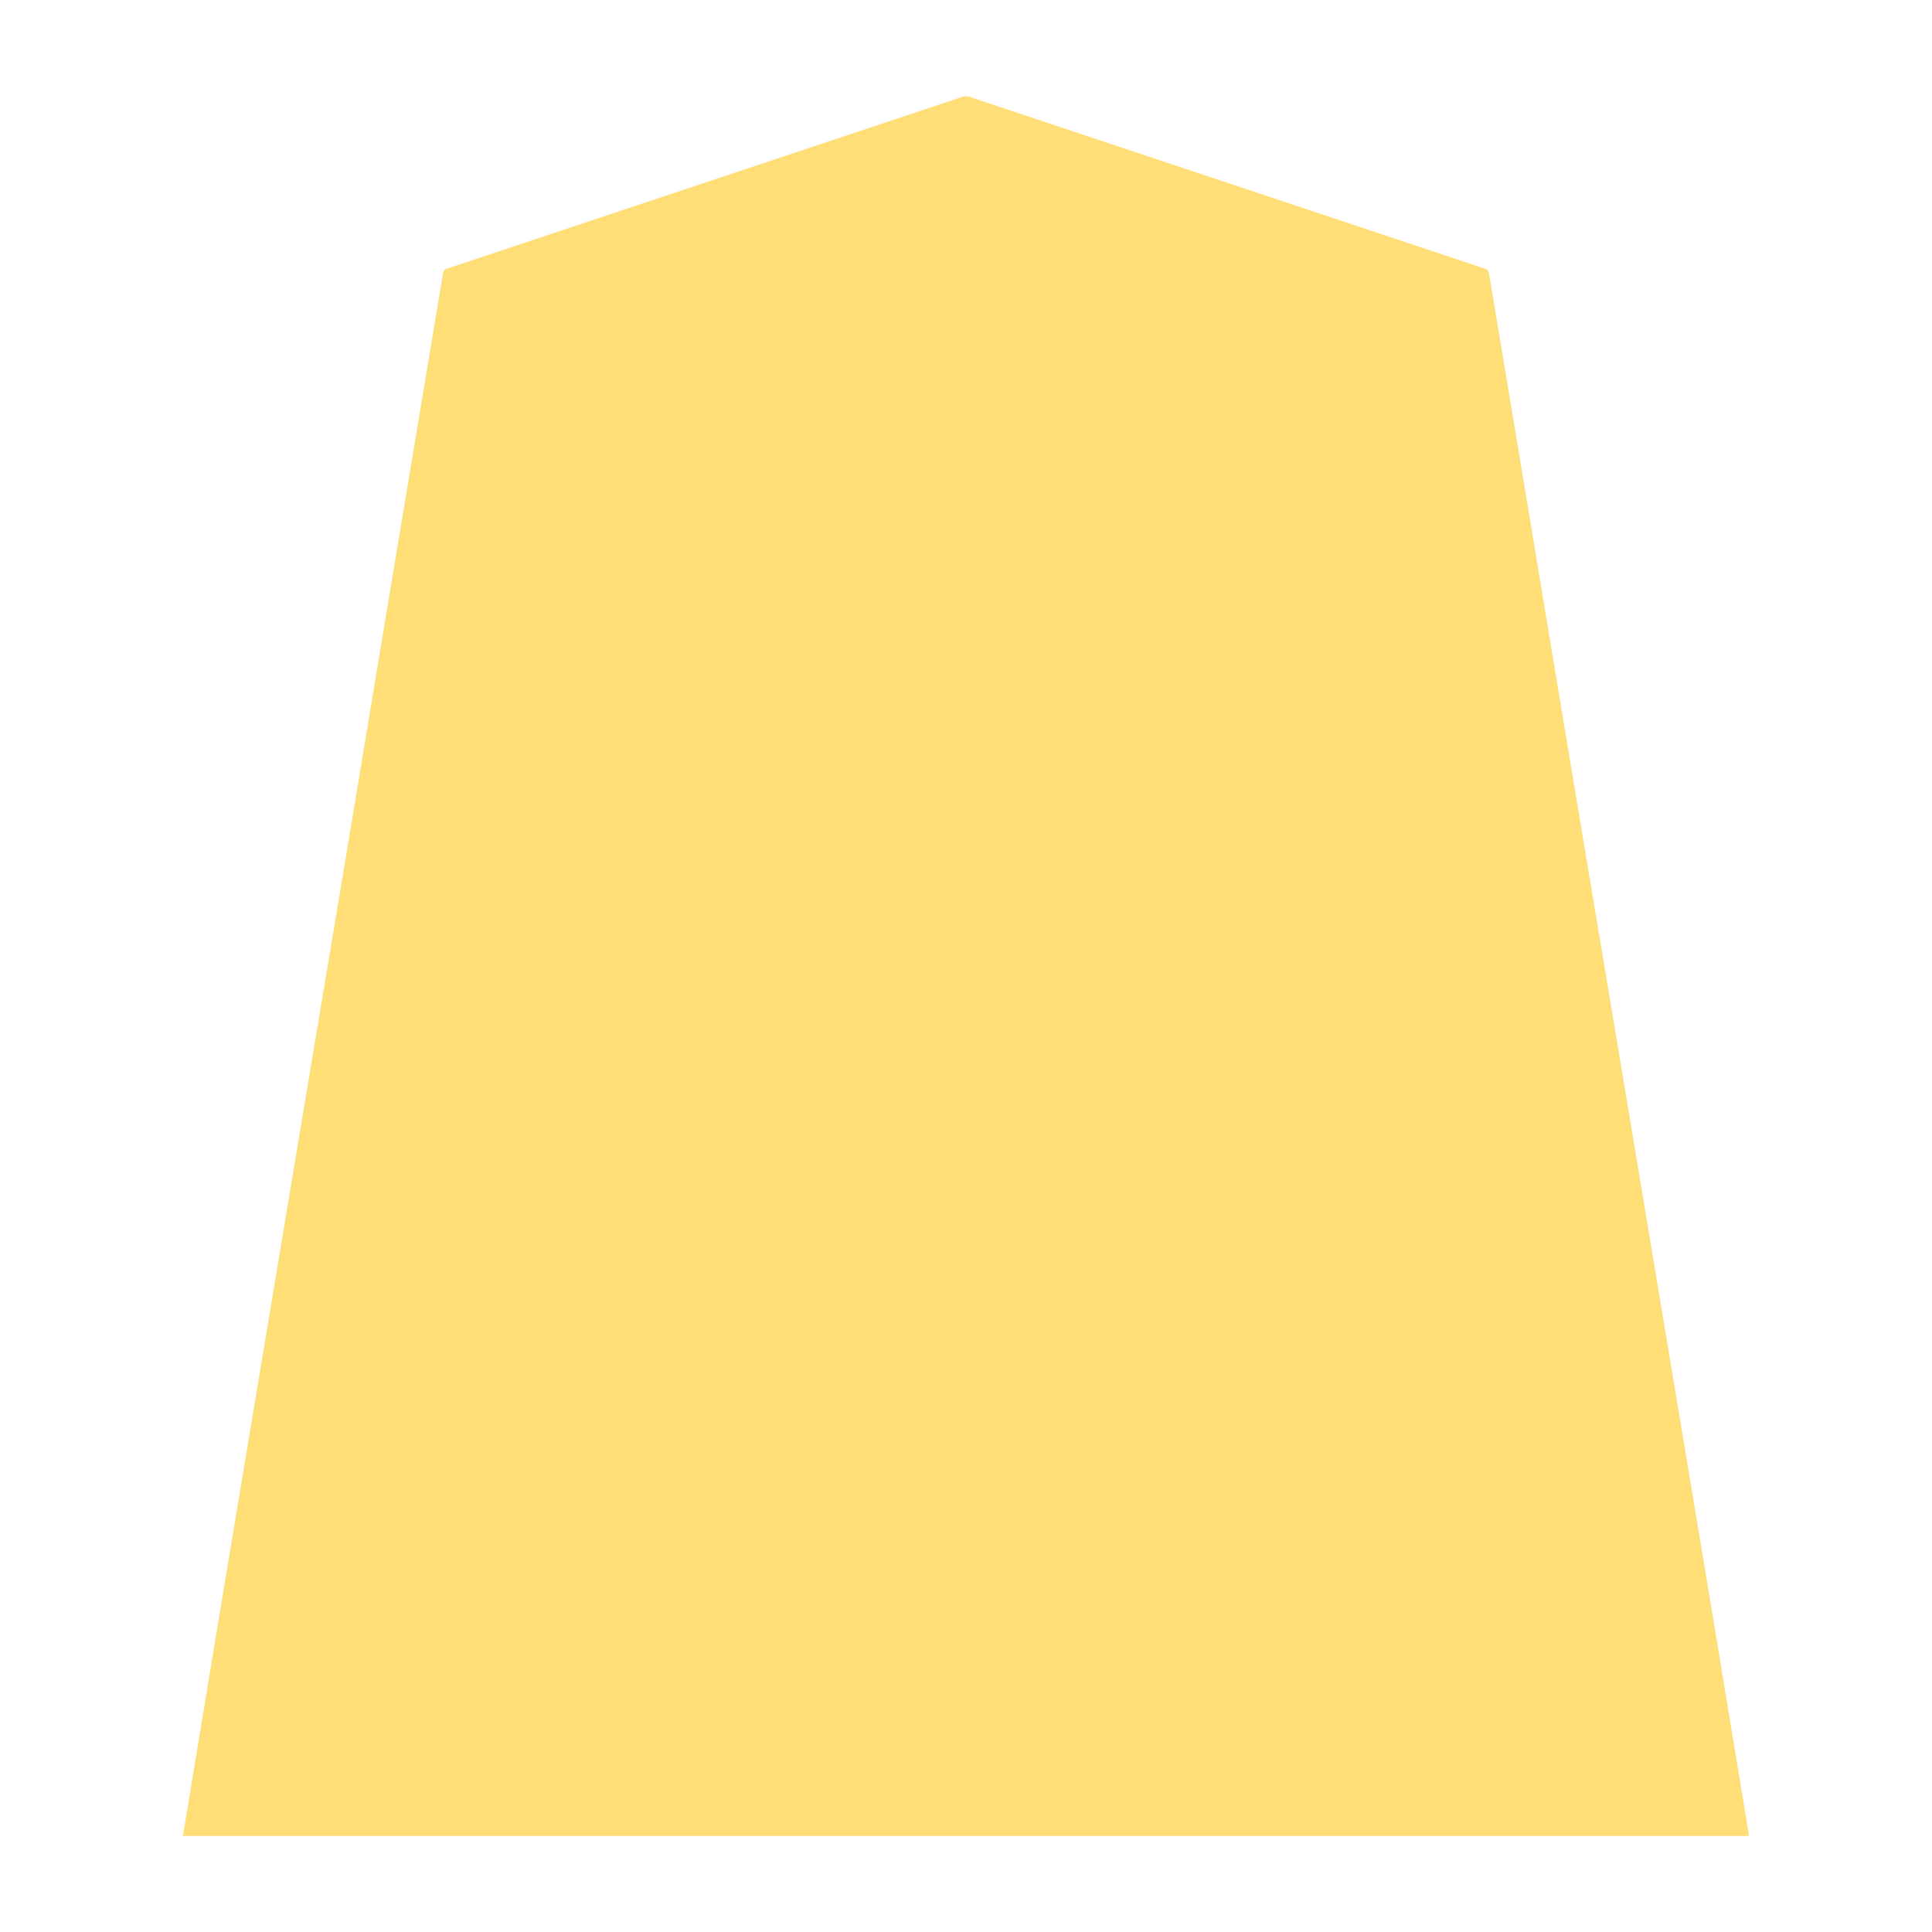 <svg xmlns="http://www.w3.org/2000/svg" width="3000" height="3000"><path d="M284 2851h2432c-123.103-747.216-249.258-1494.07-373.03-2241.199-7.78-46.656-15.577-93.339-23.33-139.995-1.876-10.997-3.613-22.014-5.514-32.997-1.207-5.418-1.543-12.111-3.422-16.847-3.39-3.611-10.792-4.008-15.876-6.519-84.854-28.257-169.674-56.588-254.529-84.838-148.353-49.438-296.657-98.909-445.002-148.345-27.84-9.249-55.644-18.574-83.47-27.817-5.808-2.58-12.738-4.757-19.88-1.27-102.713 34.264-205.426 68.47-308.128 102.727-153.833 51.272-307.69 102.568-461.522 153.84-9.636 3.285-19.335 6.336-28.936 9.706-5.486 1.497-5.667 7.456-6.212 11.747-23.55 141.004-46.965 282.009-70.51 423.001C506.291 1518.507 393.672 2184.64 284 2851" style="fill:#fd7;fill-rule:evenodd;stroke:none"/></svg>